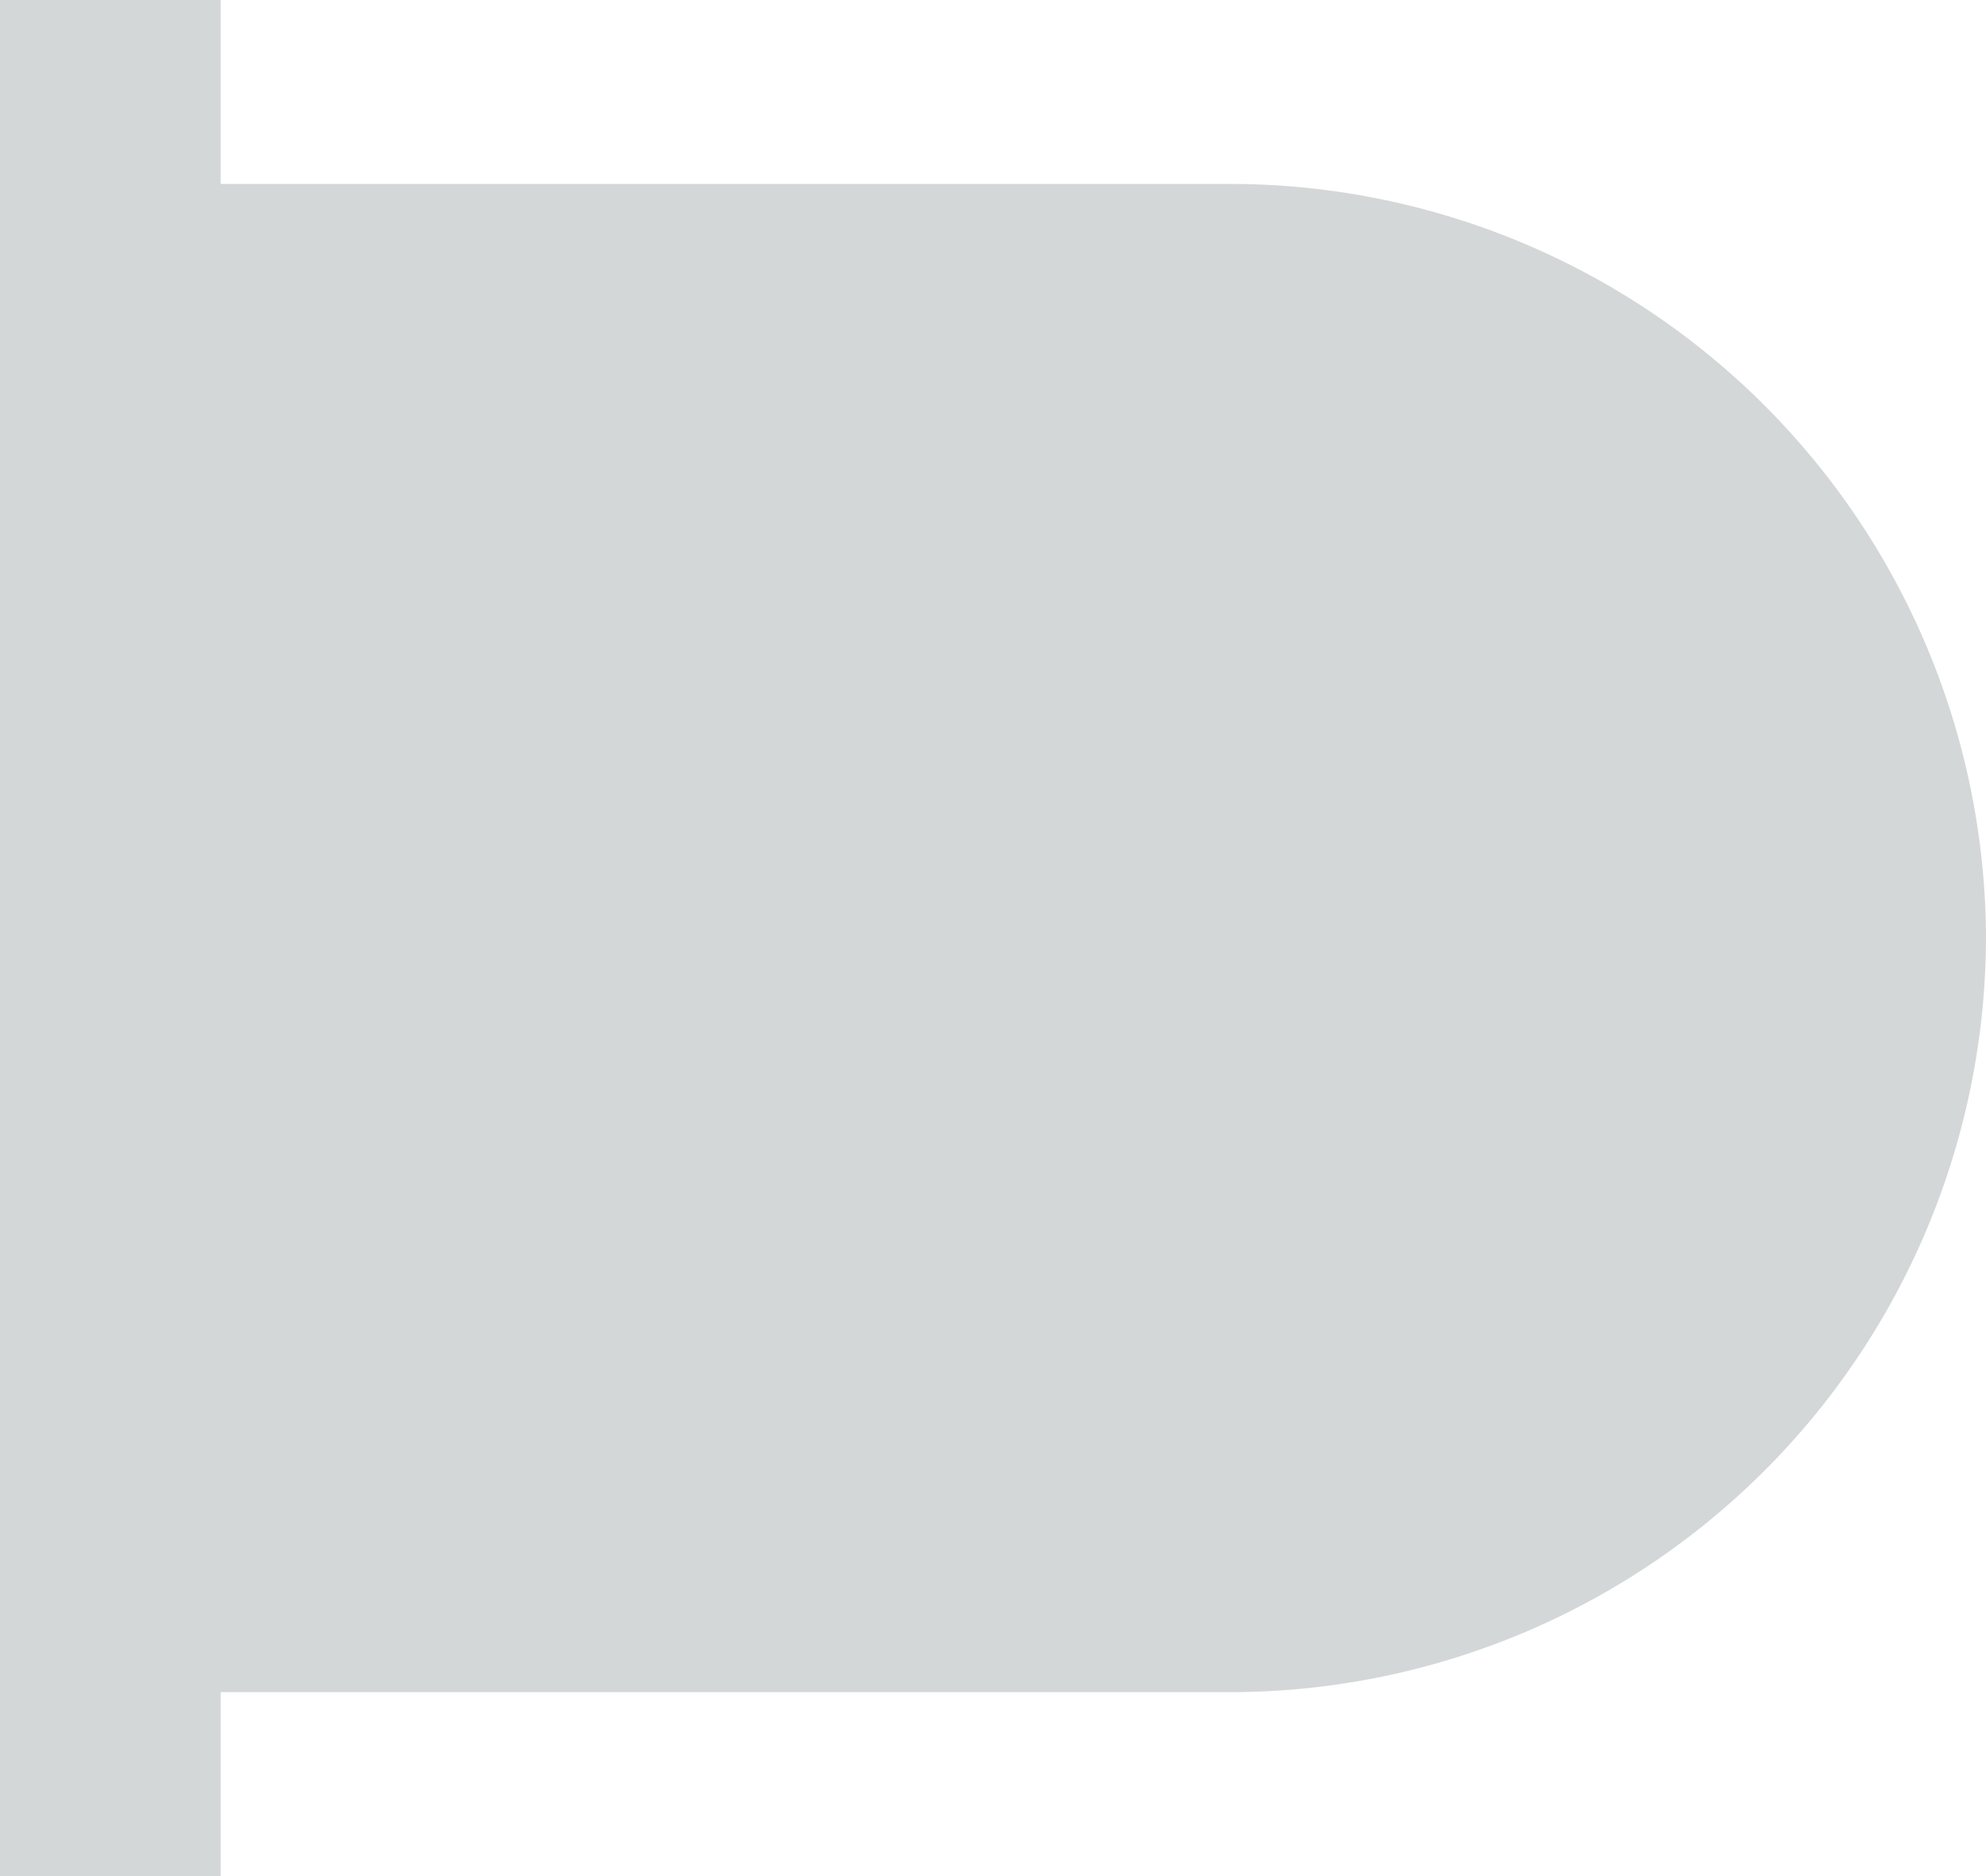 <svg xmlns="http://www.w3.org/2000/svg" viewBox="0 0 82.812 78.211"><defs><style>.cls-1{fill:#d4d7d8;}</style></defs><g id="Layer_2" data-name="Layer 2"><g id="turn_indicator" data-name="turn indicator"><path id="shoot_icon" data-name="shoot icon" class="cls-1" d="M51.374,7.668H9.201V0H0V78.211H9.201V70.543H51.374A31.53,31.53,0,0,0,82.812,39.106v0A31.53,31.53,0,0,0,51.374,7.668Z"/></g></g></svg>